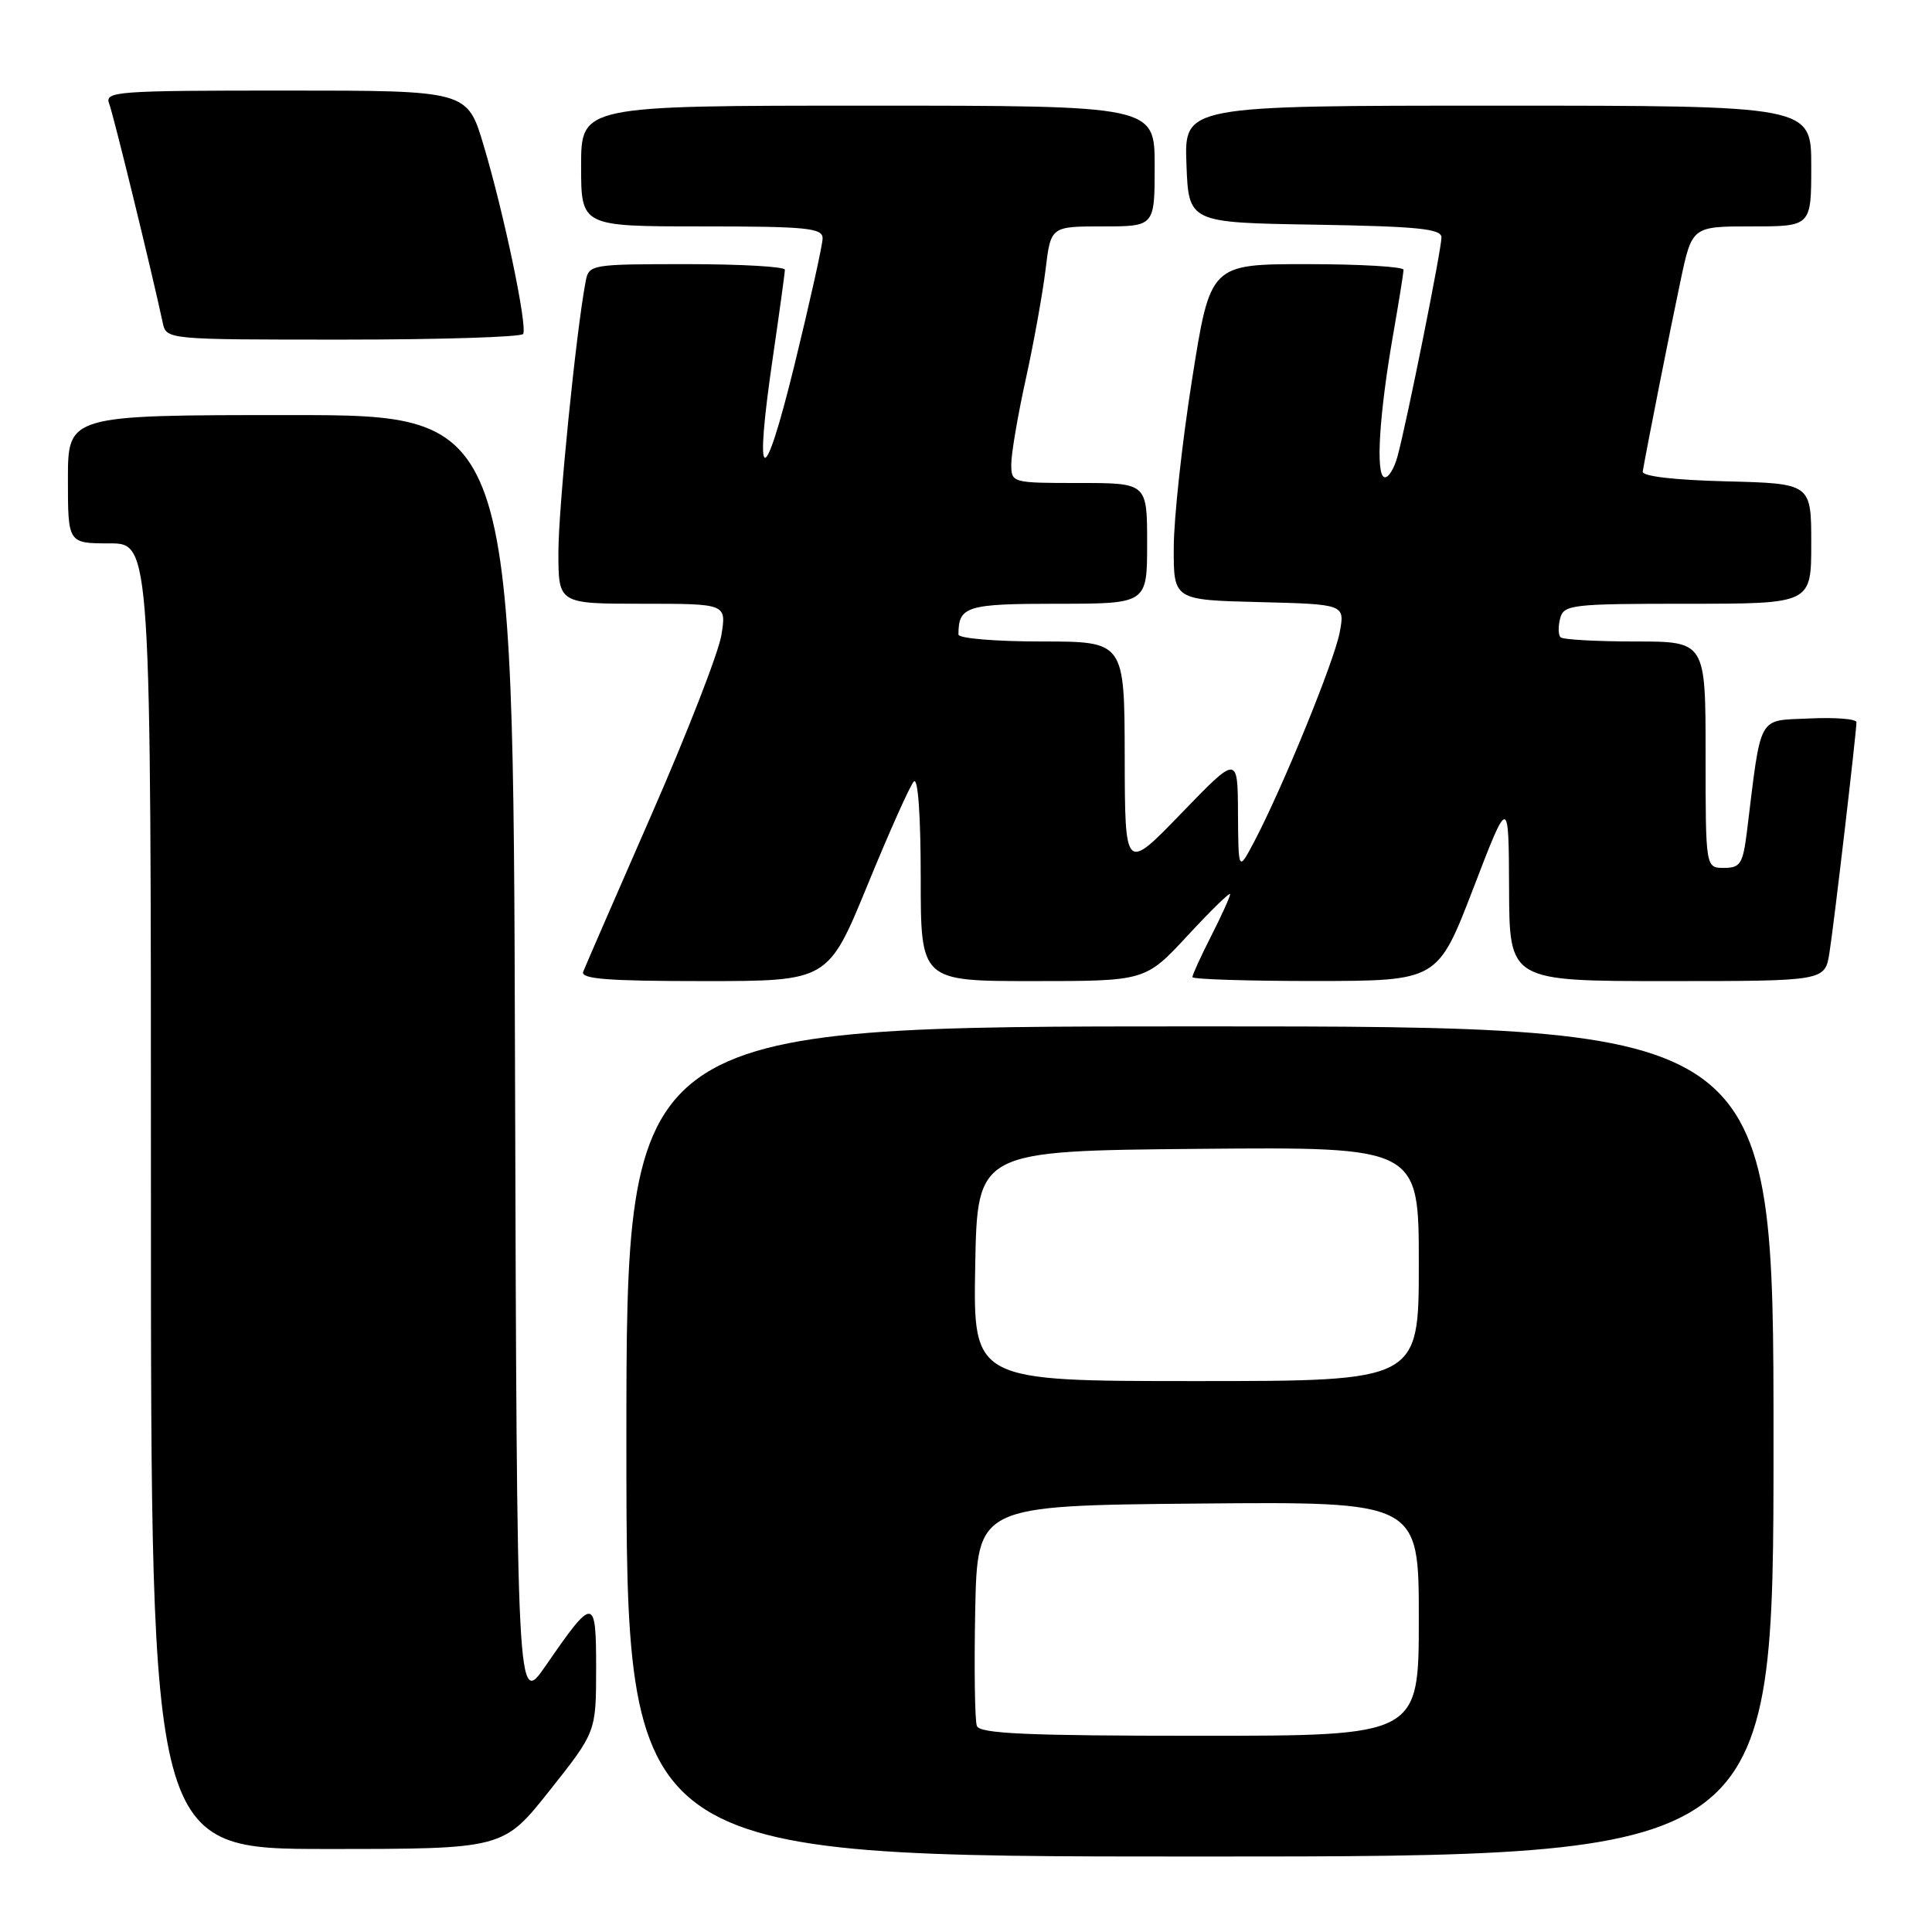 <?xml version="1.0" encoding="UTF-8" standalone="no"?>
<!DOCTYPE svg PUBLIC "-//W3C//DTD SVG 1.1//EN" "http://www.w3.org/Graphics/SVG/1.1/DTD/svg11.dtd" >
<svg xmlns="http://www.w3.org/2000/svg" xmlns:xlink="http://www.w3.org/1999/xlink" version="1.1" viewBox="0 0 256 256">
 <g >
 <path fill="currentColor"
d=" M 235.00 191.00 C 235.00 136.00 235.00 136.00 159.00 136.00 C 83.00 136.00 83.00 136.00 83.00 191.00 C 83.00 246.00 83.00 246.00 159.00 246.00 C 235.00 246.00 235.00 246.00 235.00 191.00 Z  M 72.83 237.25 C 78.98 229.50 78.98 229.50 78.99 221.13 C 79.00 211.49 78.68 211.47 72.34 220.67 C 68.50 226.24 68.50 226.24 68.24 140.62 C 67.99 55.00 67.99 55.00 38.49 55.00 C 9.00 55.00 9.00 55.00 9.00 63.50 C 9.00 72.00 9.00 72.00 14.50 72.00 C 20.00 72.00 20.00 72.00 20.00 158.50 C 20.00 245.00 20.00 245.00 43.34 245.00 C 66.69 245.00 66.69 245.00 72.83 237.25 Z  M 114.96 117.25 C 117.83 110.24 120.59 104.07 121.09 103.55 C 121.64 102.98 122.00 108.08 122.00 116.30 C 122.00 130.00 122.00 130.00 136.89 130.00 C 151.78 130.00 151.78 130.00 157.39 123.94 C 160.48 120.61 163.00 118.15 163.00 118.48 C 163.00 118.80 161.88 121.29 160.50 124.00 C 159.12 126.71 158.00 129.17 158.00 129.47 C 158.00 129.76 165.31 129.99 174.25 129.99 C 190.50 129.97 190.50 129.97 195.21 117.74 C 199.91 105.50 199.91 105.50 199.96 117.75 C 200.00 130.00 200.00 130.00 220.91 130.00 C 241.82 130.00 241.82 130.00 242.41 126.25 C 243.02 122.44 245.97 97.16 245.99 95.70 C 246.00 95.26 243.19 95.04 239.75 95.20 C 232.81 95.53 233.42 94.42 231.47 110.25 C 230.94 114.46 230.60 115.00 228.44 115.00 C 226.00 115.00 226.00 115.00 226.00 100.00 C 226.00 85.00 226.00 85.00 216.67 85.00 C 211.53 85.00 207.08 84.75 206.78 84.44 C 206.47 84.14 206.45 83.01 206.73 81.94 C 207.20 80.12 208.24 80.00 223.62 80.00 C 240.00 80.00 240.00 80.00 240.00 72.03 C 240.00 64.07 240.00 64.07 228.75 63.78 C 221.83 63.61 217.57 63.11 217.67 62.48 C 218.19 59.41 221.34 43.50 222.67 37.25 C 224.20 30.00 224.20 30.00 232.10 30.00 C 240.00 30.00 240.00 30.00 240.00 22.00 C 240.00 14.00 240.00 14.00 198.46 14.00 C 156.92 14.00 156.92 14.00 157.21 21.75 C 157.50 29.50 157.50 29.50 174.25 29.77 C 187.87 30.00 191.00 30.31 191.00 31.46 C 191.00 33.07 186.41 55.96 185.17 60.50 C 184.72 62.15 183.94 63.38 183.43 63.23 C 182.27 62.89 182.75 54.95 184.57 44.50 C 185.34 40.10 185.97 36.16 185.98 35.75 C 185.99 35.34 180.23 35.00 173.18 35.00 C 160.37 35.00 160.37 35.00 157.96 50.25 C 156.63 58.64 155.54 68.65 155.53 72.50 C 155.50 79.50 155.50 79.50 166.85 79.78 C 178.21 80.07 178.21 80.07 177.52 83.78 C 176.81 87.58 169.94 104.41 166.18 111.54 C 164.09 115.50 164.09 115.50 164.04 107.77 C 164.00 100.04 164.00 100.04 156.53 107.77 C 149.06 115.50 149.06 115.50 149.03 100.25 C 149.00 85.00 149.00 85.00 138.00 85.00 C 131.95 85.00 127.00 84.59 127.00 84.08 C 127.00 80.32 128.04 80.00 140.11 80.00 C 152.00 80.00 152.00 80.00 152.00 72.00 C 152.00 64.00 152.00 64.00 143.00 64.00 C 134.06 64.00 134.00 63.98 134.00 61.49 C 134.00 60.11 134.86 55.05 135.92 50.24 C 136.98 45.43 138.15 38.91 138.54 35.75 C 139.23 30.00 139.23 30.00 146.12 30.00 C 153.00 30.00 153.00 30.00 153.00 22.00 C 153.00 14.00 153.00 14.00 115.00 14.00 C 77.00 14.00 77.00 14.00 77.00 22.00 C 77.00 30.00 77.00 30.00 93.00 30.00 C 106.90 30.00 109.00 30.21 109.00 31.58 C 109.00 32.44 107.32 39.98 105.28 48.33 C 101.14 65.20 99.86 64.69 102.43 47.19 C 103.29 41.29 104.00 36.14 104.00 35.74 C 104.00 35.33 98.16 35.00 91.02 35.00 C 78.35 35.00 78.03 35.05 77.61 37.25 C 76.34 43.86 73.98 67.41 73.99 73.25 C 74.00 80.00 74.00 80.00 85.13 80.00 C 96.26 80.00 96.26 80.00 95.59 84.14 C 95.23 86.42 91.07 97.11 86.35 107.89 C 81.63 118.68 77.55 128.06 77.28 128.75 C 76.90 129.72 80.48 130.00 93.26 130.00 C 109.73 130.00 109.73 130.00 114.96 117.25 Z  M 69.32 44.25 C 69.91 43.24 66.76 28.19 64.08 19.25 C 61.92 12.00 61.92 12.00 37.85 12.00 C 15.34 12.00 13.83 12.11 14.47 13.75 C 15.04 15.24 20.05 35.72 21.56 42.75 C 22.04 45.00 22.04 45.00 45.46 45.00 C 58.34 45.00 69.08 44.66 69.32 44.25 Z  M 129.44 228.70 C 129.17 227.99 129.07 221.13 129.22 213.45 C 129.50 199.50 129.50 199.50 158.75 199.23 C 188.00 198.97 188.00 198.97 188.00 214.48 C 188.00 230.00 188.00 230.00 158.97 230.00 C 136.09 230.00 129.83 229.72 129.44 228.70 Z  M 129.22 167.75 C 129.50 152.50 129.50 152.50 158.75 152.23 C 188.00 151.97 188.00 151.97 188.00 167.48 C 188.00 183.00 188.00 183.00 158.47 183.00 C 128.95 183.00 128.95 183.00 129.22 167.75 Z "/>
</g>
</svg>